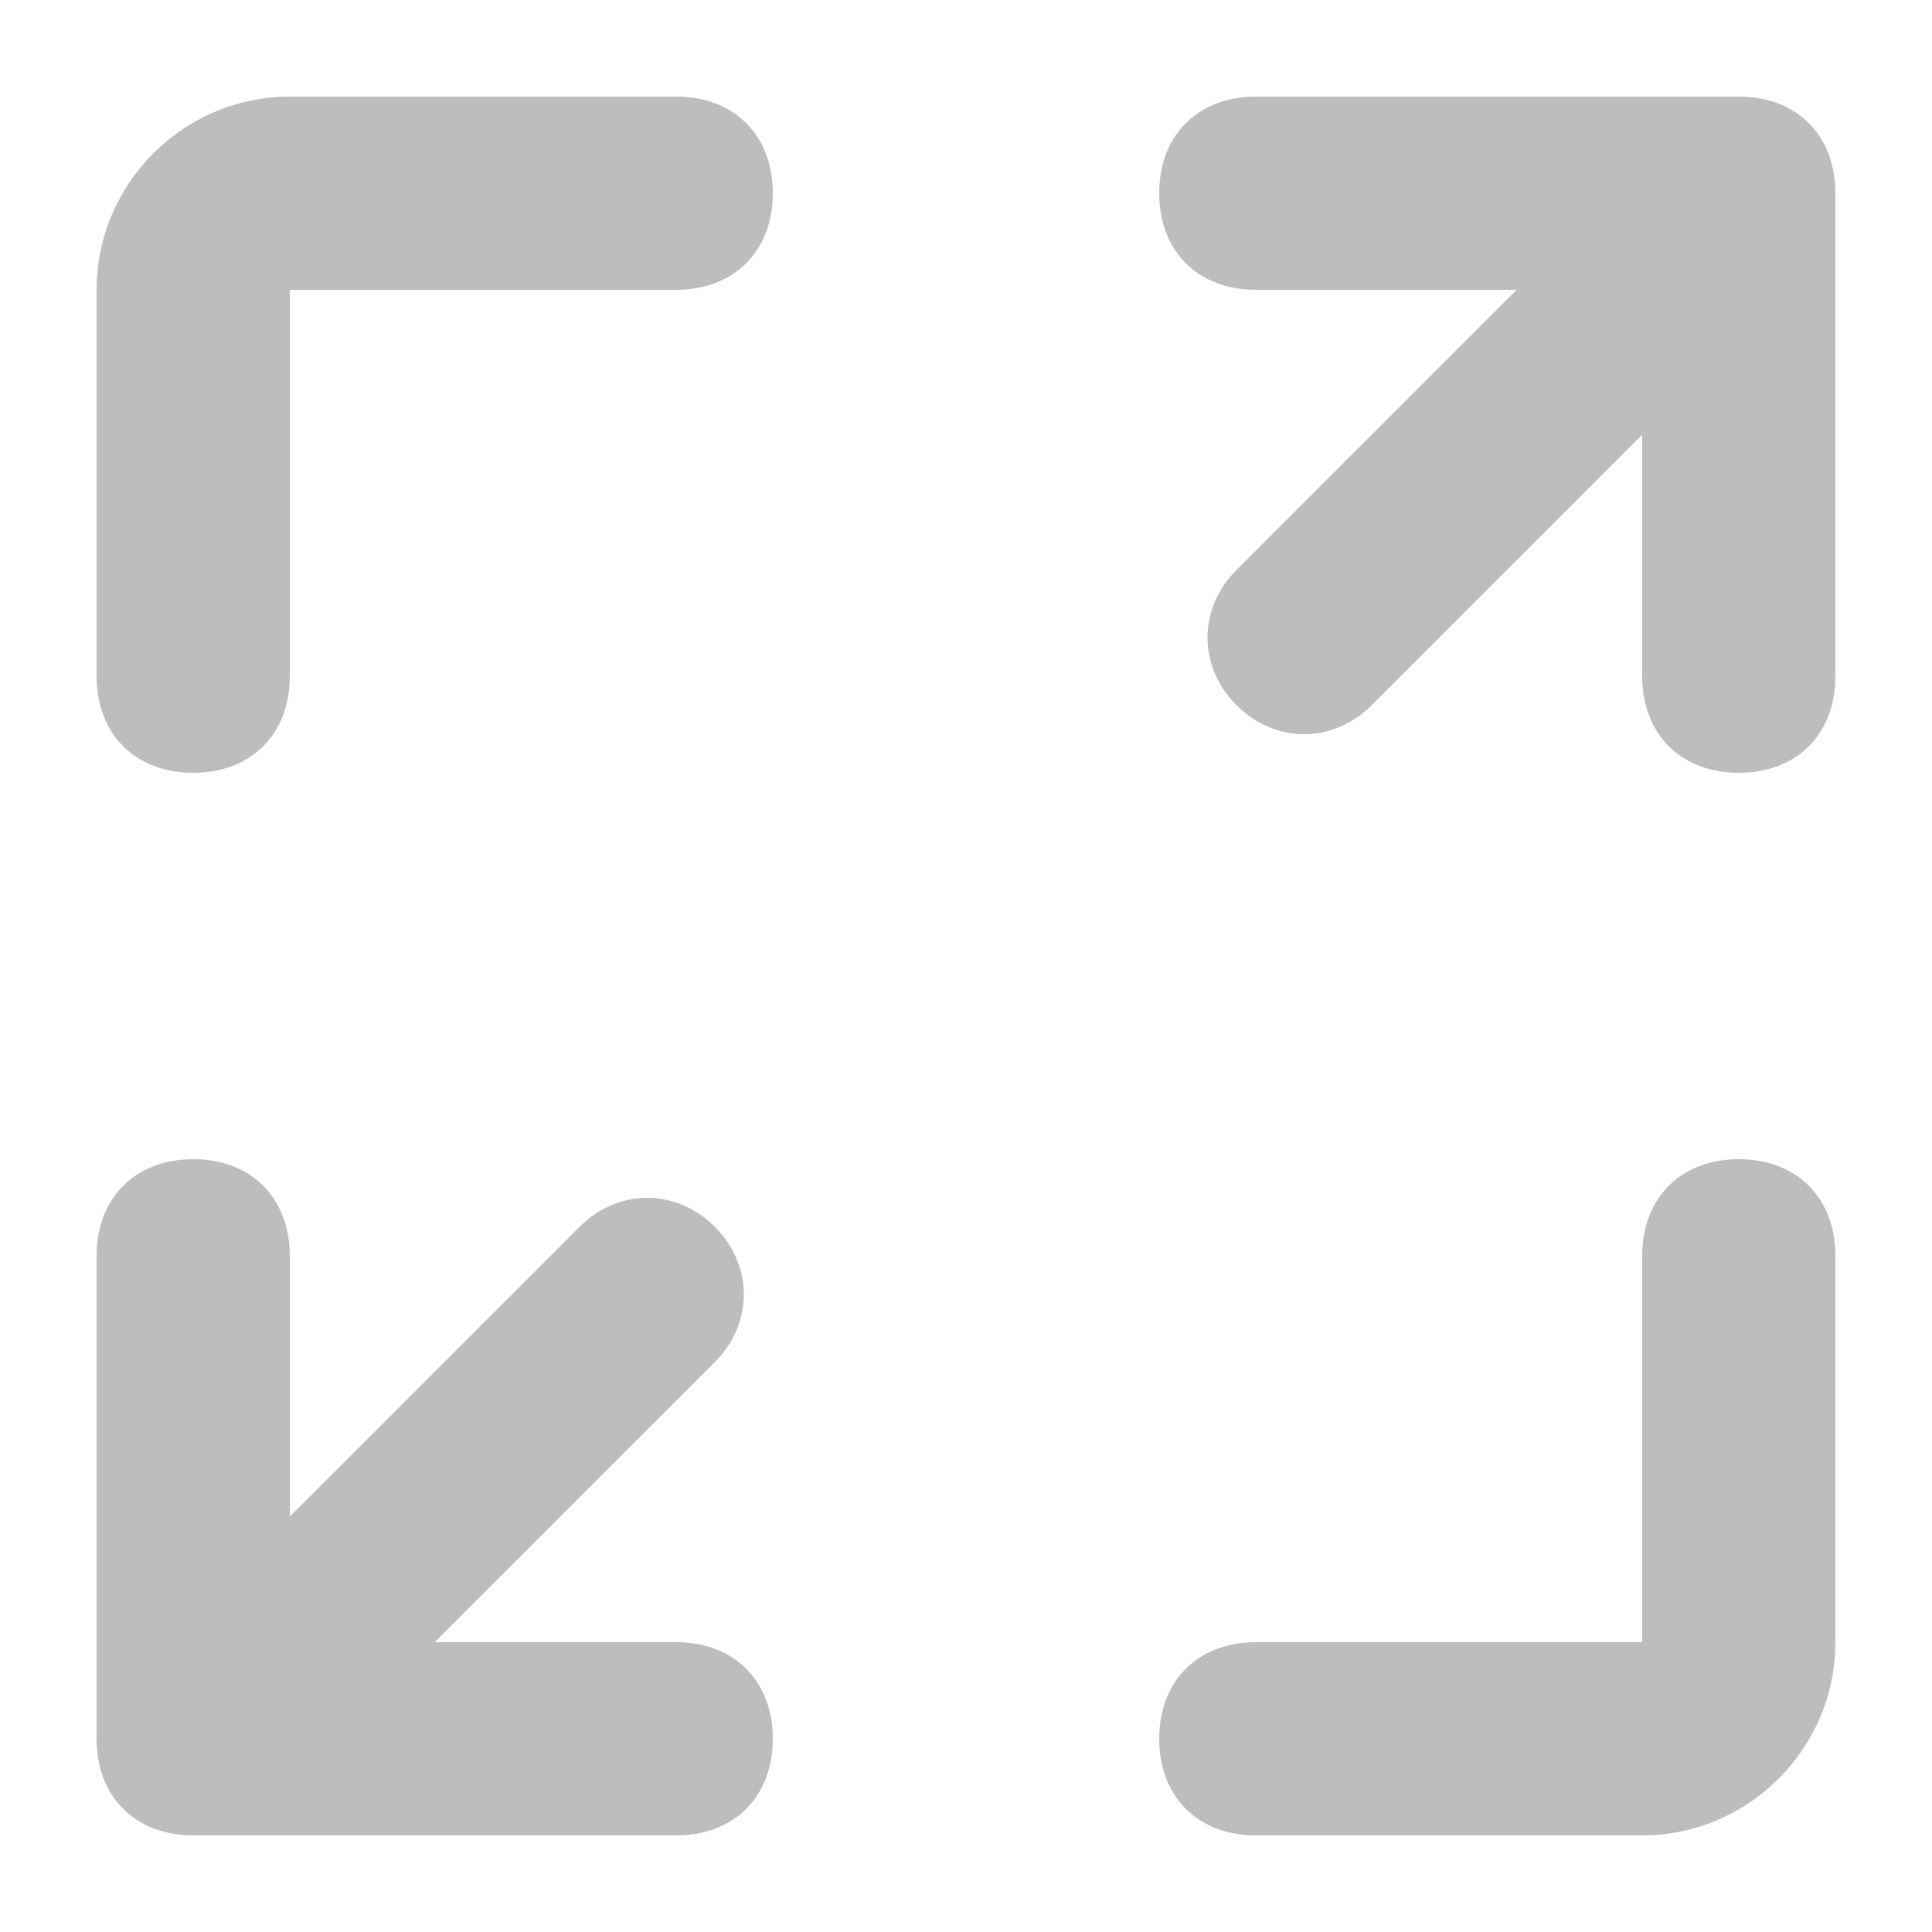 <?xml version="1.0" standalone="no"?><!DOCTYPE svg PUBLIC "-//W3C//DTD SVG 1.1//EN" "http://www.w3.org/Graphics/SVG/1.1/DTD/svg11.dtd"><svg t="1565490677005" class="icon" viewBox="0 0 1024 1024" version="1.1" xmlns="http://www.w3.org/2000/svg" p-id="56802" xmlns:xlink="http://www.w3.org/1999/xlink" width="128" height="128"><defs><style type="text/css"></style></defs><path d="M409.6 102.4c0 30.72-20.48 51.2-51.2 51.2H153.6v204.8c0 30.72-20.48 51.2-51.2 51.2s-51.2-20.48-51.2-51.2V153.6c0-56.32 46.08-102.4 102.4-102.4h204.8c30.72 0 51.2 20.48 51.2 51.2zM358.4 870.4H230.4l148.48-148.48c20.48-20.48 20.48-51.2 0-71.68-20.48-20.48-51.2-20.48-71.68 0l-153.6 153.6V665.6c0-30.72-20.48-51.2-51.2-51.2s-51.2 20.48-51.2 51.2v256c0 30.72 20.48 51.2 51.2 51.2h256c30.72 0 51.2-20.48 51.2-51.2s-20.48-51.2-51.2-51.2zM921.6 51.2h-256c-30.72 0-51.2 20.48-51.2 51.2s20.48 51.2 51.2 51.2h138.24l-148.48 148.48c-20.48 20.48-20.48 51.2 0 71.68 20.48 20.48 51.2 20.48 71.68 0L870.4 230.4V358.4c0 30.72 20.48 51.2 51.2 51.2s51.2-20.48 51.2-51.2V102.4c0-30.72-20.48-51.2-51.2-51.2z m0 563.2c-30.72 0-51.2 20.48-51.2 51.2v204.8h-204.8c-30.72 0-51.2 20.48-51.2 51.2s20.48 51.2 51.2 51.2h204.8c56.32 0 102.4-46.08 102.4-102.4v-204.8c0-30.72-20.48-51.2-51.2-51.2z" p-id="56803" fill="#bdbdbd"></path></svg>